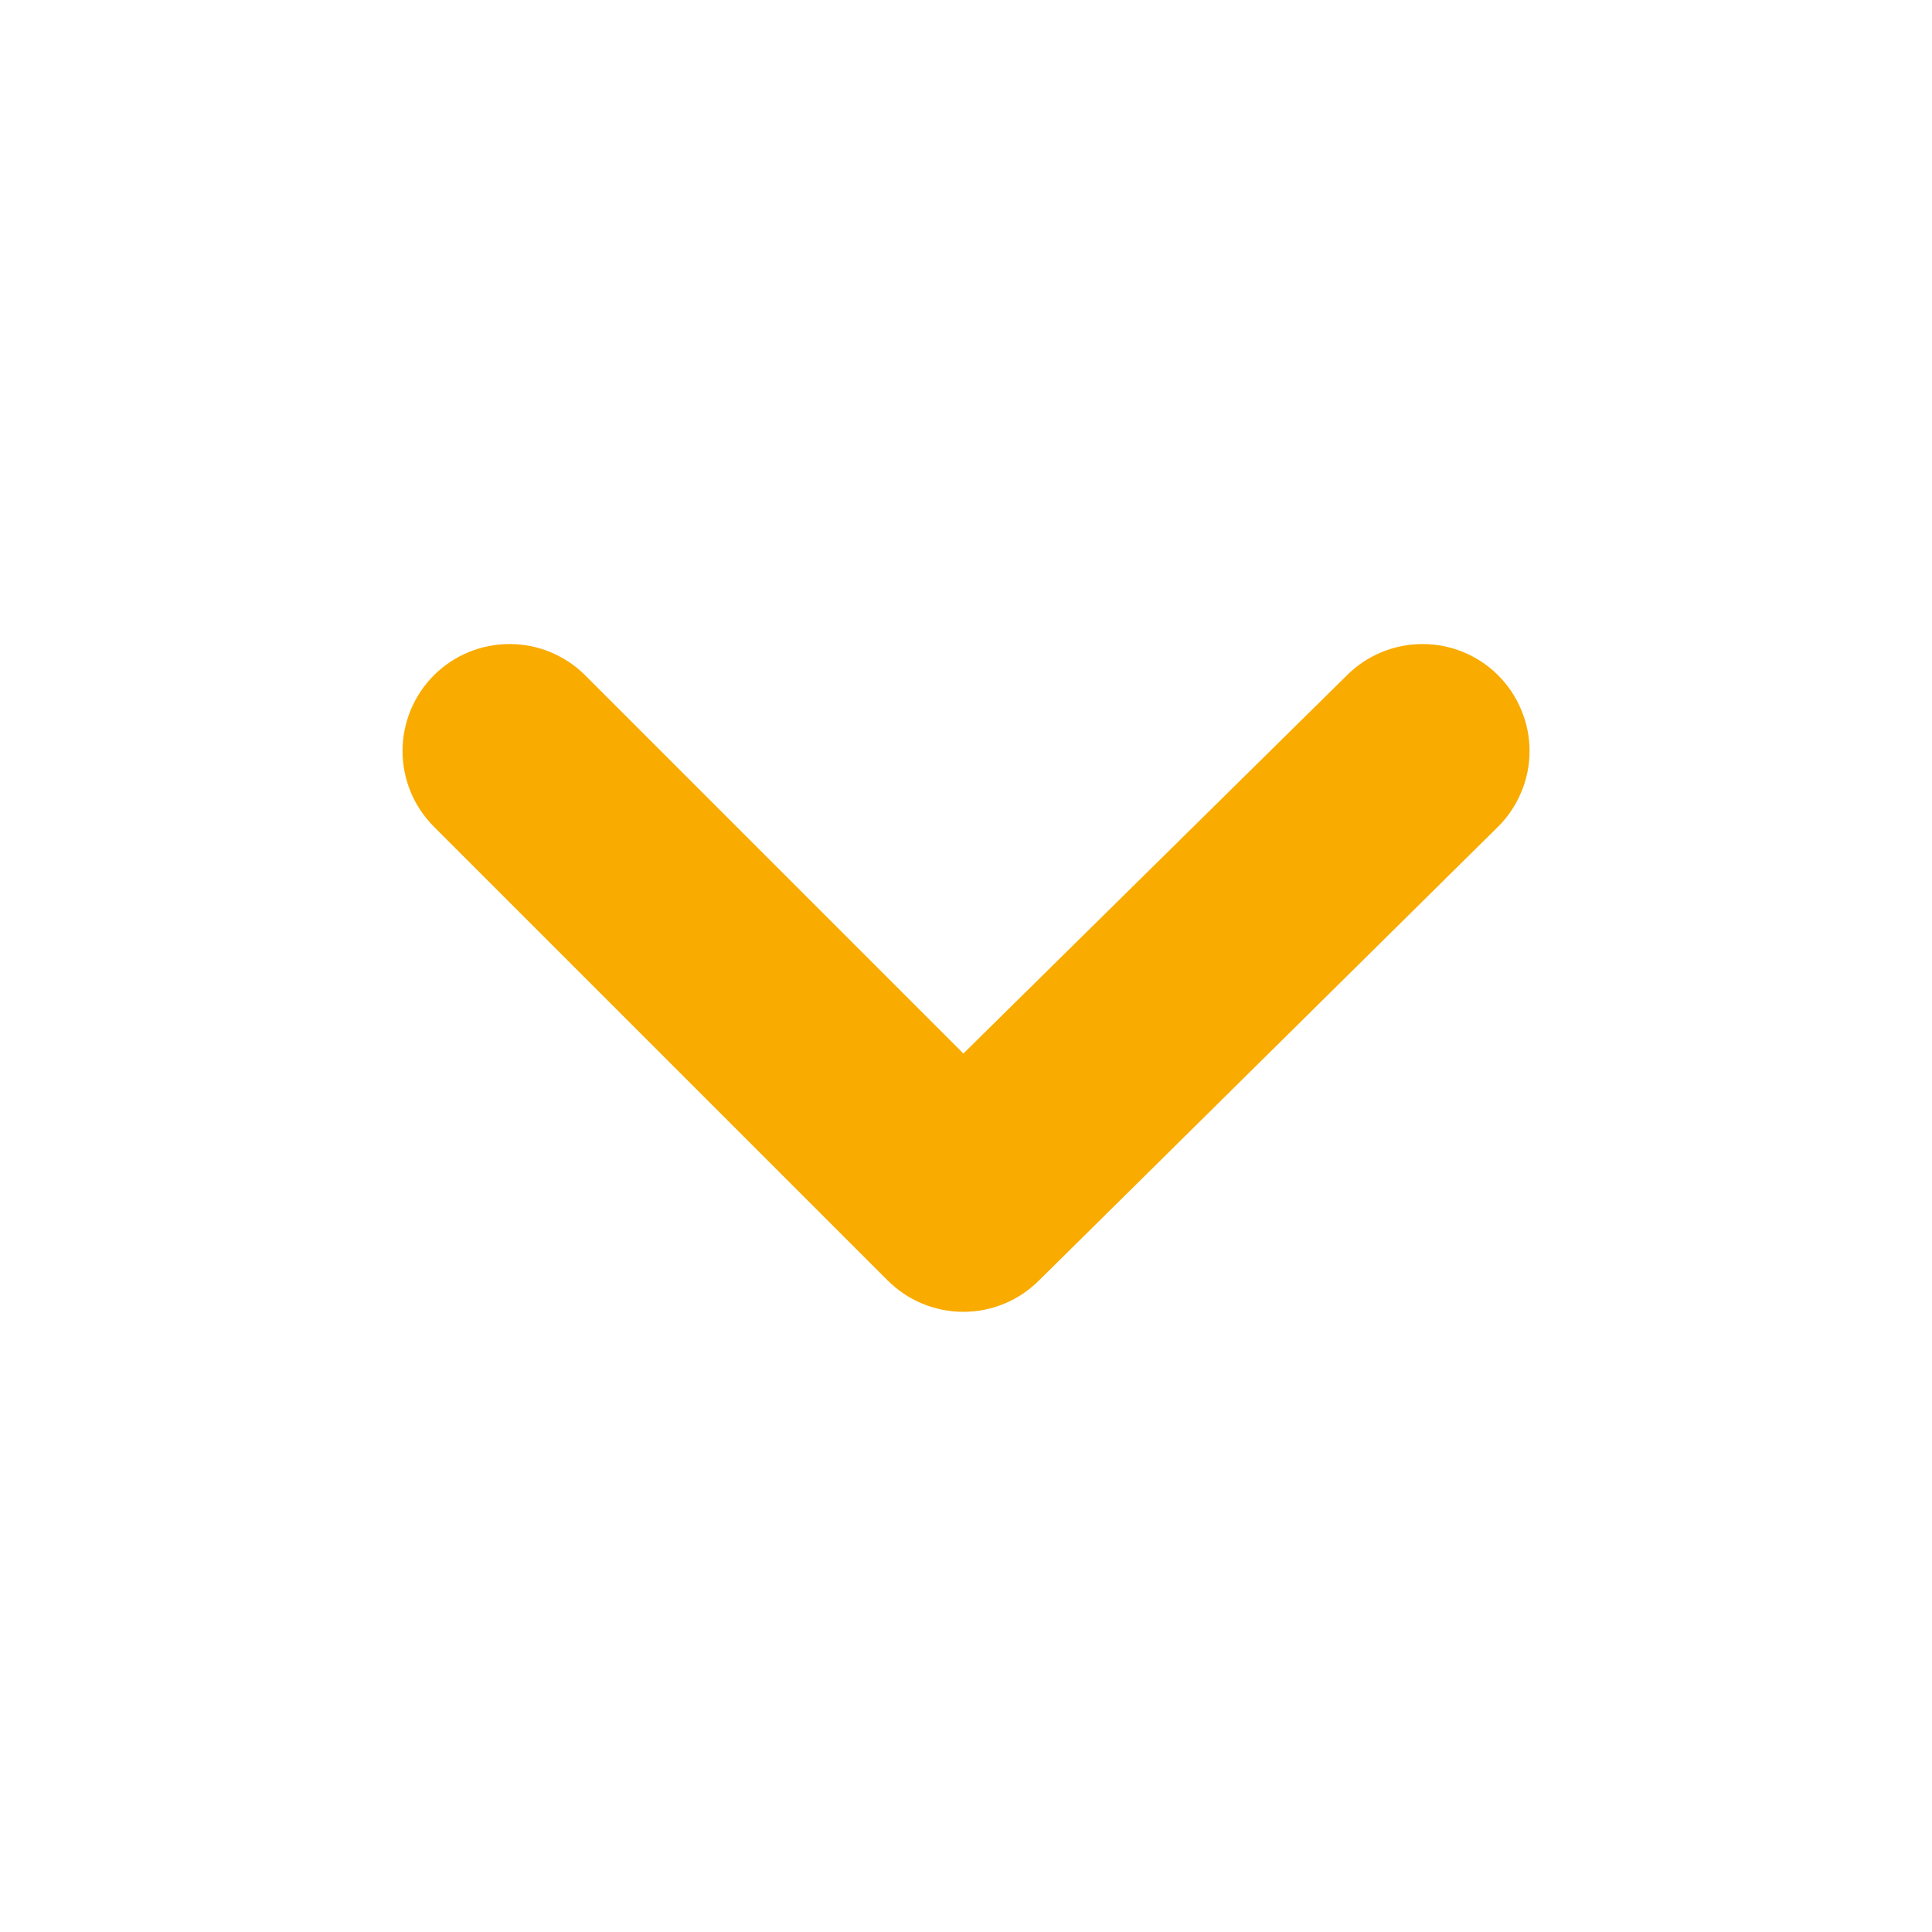 <svg width="20" height="20" viewBox="0 0 20 20" fill="none" xmlns="http://www.w3.org/2000/svg">
    <g clip-path="url(#clip0_11843_4166)">
        <path d="M15.506 6.988C15.299 6.782 15.018 6.667 14.726 6.667C14.434 6.667 14.153 6.782 13.946 6.988L9.973 10.906L6.055 6.988C5.847 6.782 5.567 6.667 5.275 6.667C4.982 6.667 4.702 6.782 4.494 6.988C4.391 7.091 4.308 7.214 4.252 7.349C4.196 7.484 4.167 7.628 4.167 7.774C4.167 7.92 4.196 8.065 4.252 8.2C4.308 8.335 4.391 8.457 4.494 8.56L9.187 13.253C9.29 13.356 9.412 13.439 9.547 13.495C9.682 13.551 9.827 13.58 9.973 13.58C10.119 13.58 10.263 13.551 10.398 13.495C10.533 13.439 10.655 13.356 10.758 13.253L15.506 8.56C15.61 8.457 15.692 8.335 15.748 8.2C15.805 8.065 15.834 7.92 15.834 7.774C15.834 7.628 15.805 7.484 15.748 7.349C15.692 7.214 15.61 7.091 15.506 6.988Z"
              fill="#F9AB00"/>
    </g>
    <defs>
        <clipPath id="clip0_11843_4166">
            <rect width="20" height="20" fill="#F9AB00"/>
        </clipPath>
    </defs>
</svg>
